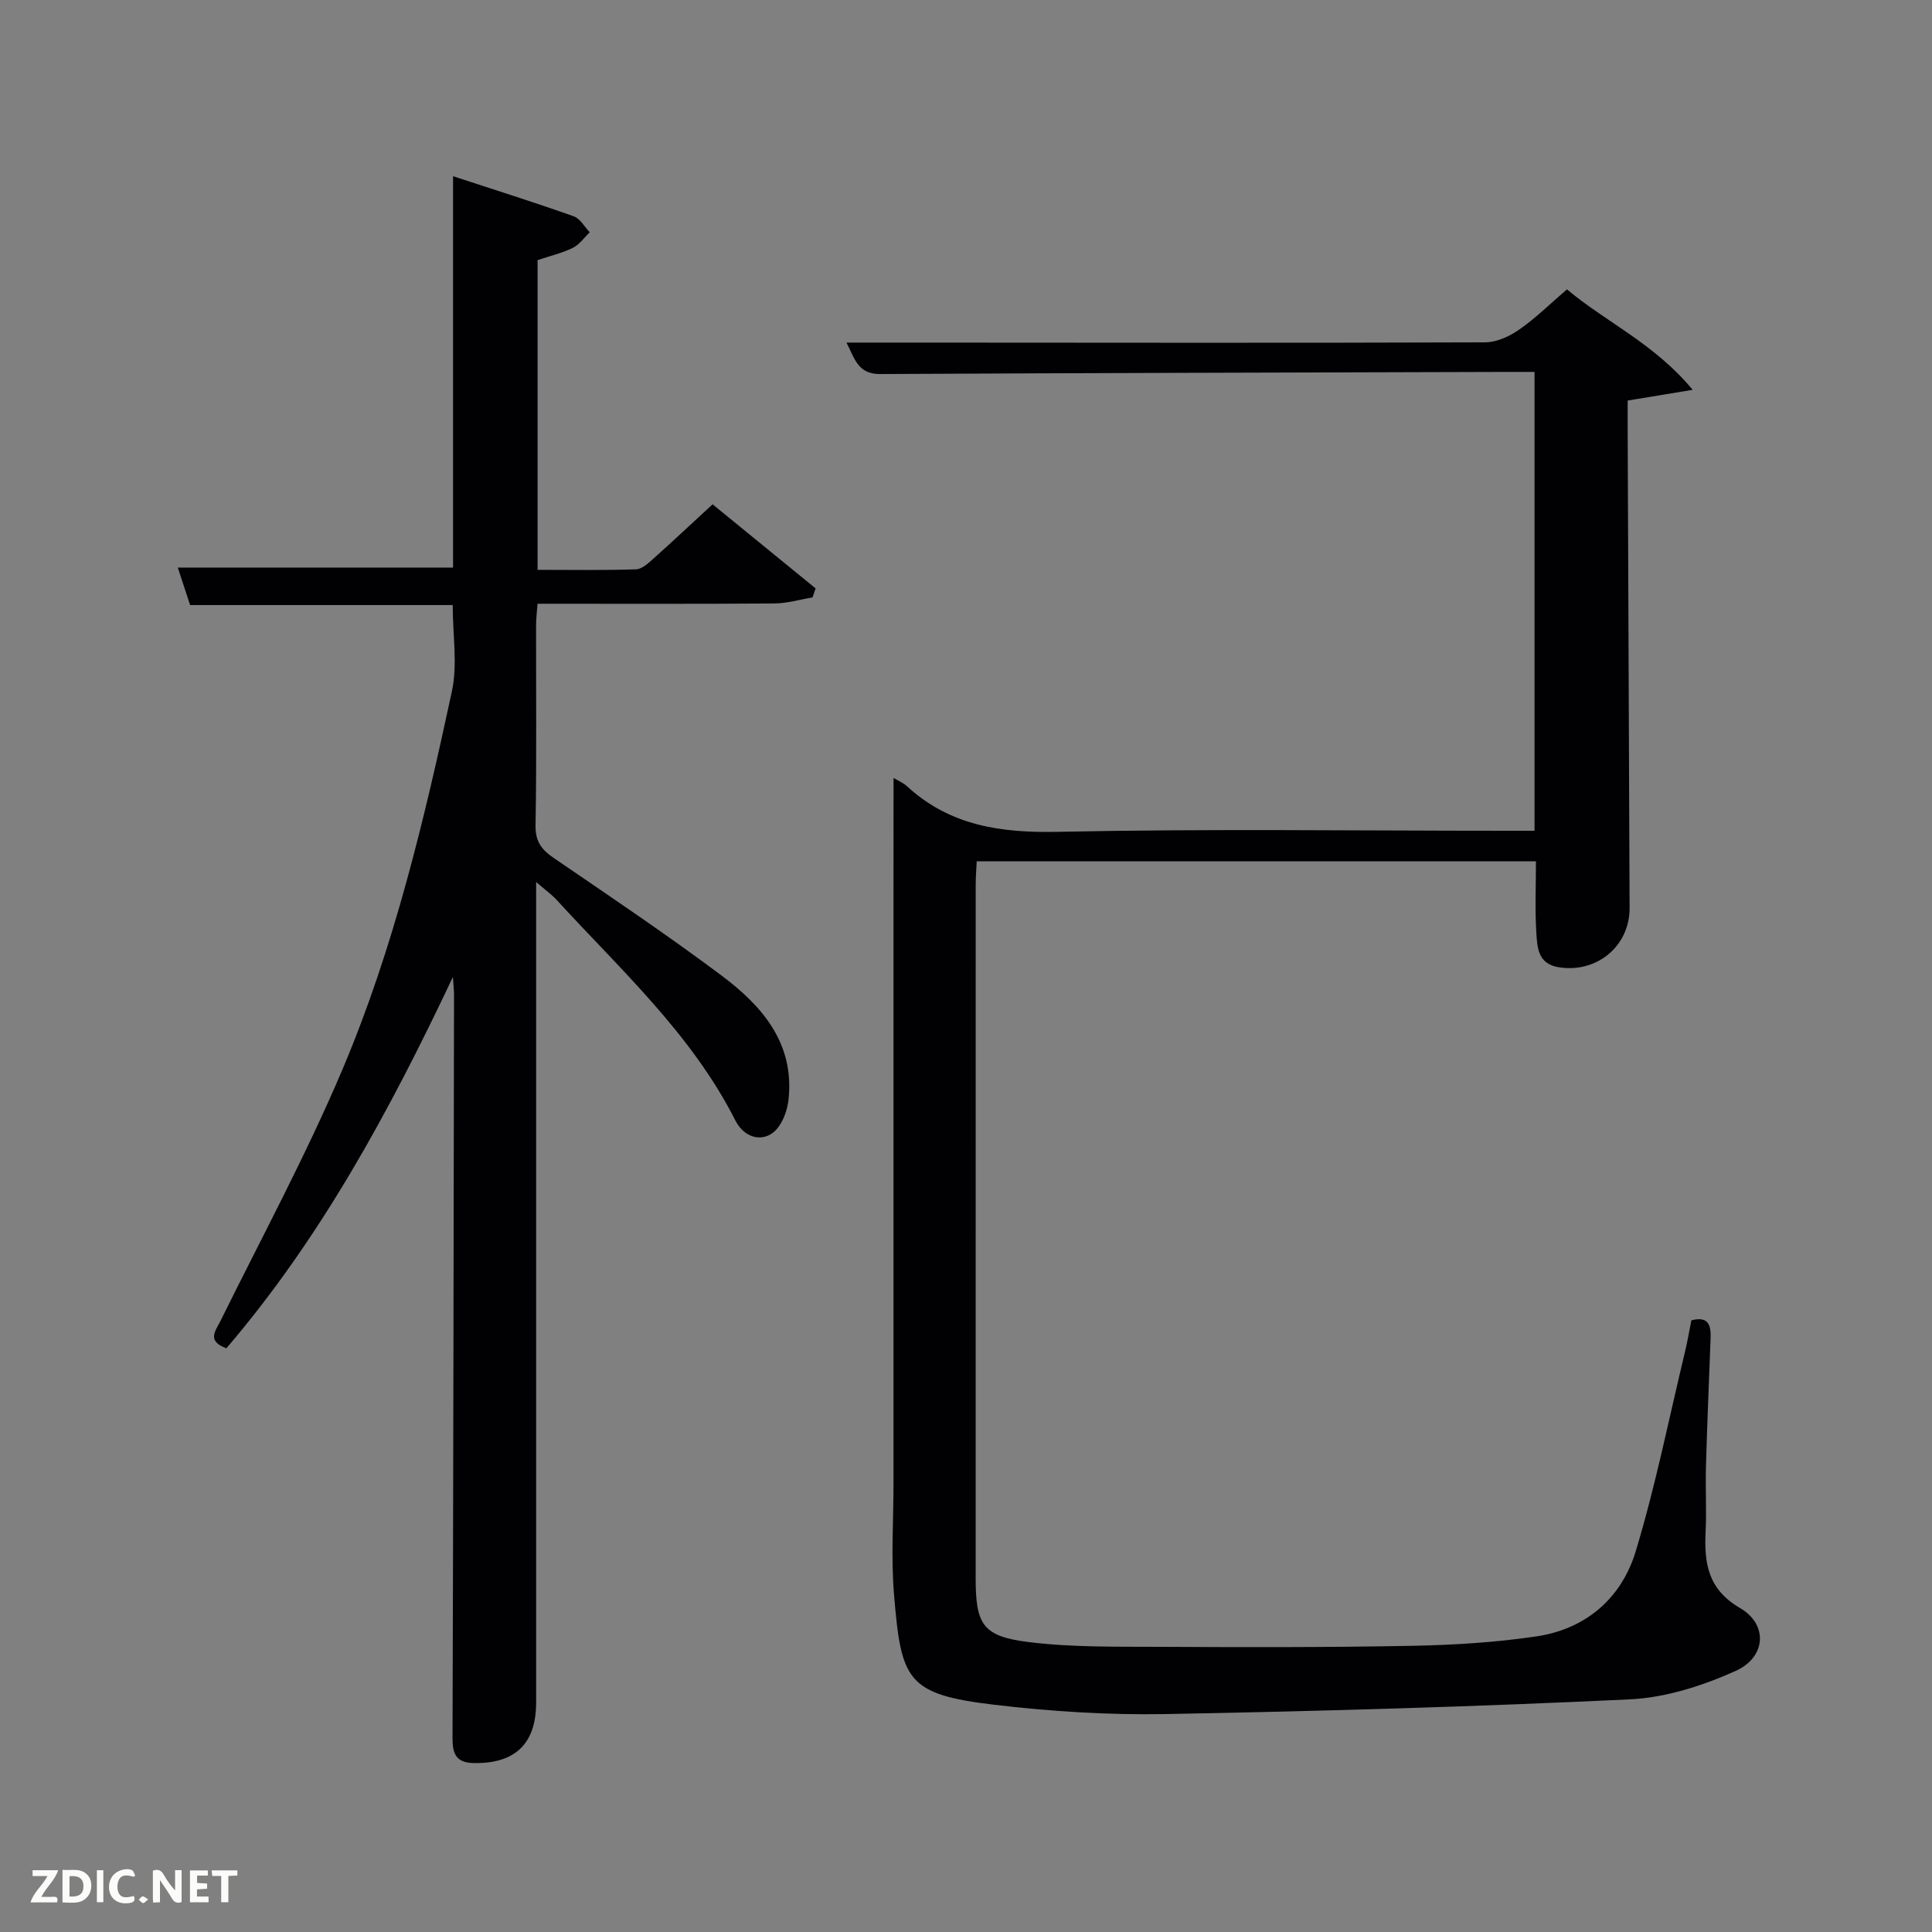 <svg enable-background="new 0 0 400 400" viewBox="0 0 400 400" xmlns="http://www.w3.org/2000/svg"><rect x="0" y="0" width="400" height="400" fill="#808080" stroke="none"/><path d="m185 161.07c.85.51 1.96.96 2.78 1.71 8.92 8.2 19.44 9.69 31.27 9.44 30.98-.65 61.98-.22 92.98-.22h5.68c0-31.65 0-62.91 0-95-1.76 0-3.67 0-5.58 0-43.32.13-86.64.22-129.96.44-4.51.02-5.21-3.14-6.91-6.51h14.76c39.16.02 78.32.09 117.47-.05 2.38-.01 5.05-1.25 7.07-2.66 3.39-2.36 6.38-5.32 9.86-8.31 8.13 6.82 18.12 11.24 26.03 20.8-5.31.87-9.23 1.52-13.46 2.22 0 1.99-.01 3.8 0 5.61.13 33.15.26 66.31.4 99.46.03 7.88-6.8 13.53-14.67 12.26-4.34-.7-4.45-4.12-4.64-7.15-.3-4.79-.08-9.62-.08-14.78-38.69 0-77.07 0-115.78 0-.08 1.66-.21 3.27-.21 4.89-.01 47.84-.01 95.66-.01 143.49 0 9.62 1.43 12.07 10.95 13.26 9.03 1.12 18.25.94 27.39.99 17.33.09 34.66.12 51.98-.21 8.62-.17 17.3-.69 25.82-1.96 10.25-1.53 17.59-7.94 20.52-17.61 4.12-13.62 6.91-27.63 10.24-41.48.5-2.08.85-4.19 1.28-6.34 3.62-.94 4.08 1.11 3.98 3.76-.33 8.81-.71 17.62-.96 26.43-.13 4.5.14 9.01-.07 13.49-.3 6.55.39 11.95 7.13 15.89 5.85 3.41 5.4 10.19-.94 13.03-6.81 3.06-14.44 5.51-21.83 5.87-32.06 1.53-64.16 2.46-96.25 3.05-11.76.21-23.63-.54-35.32-1.92-18.28-2.15-19.34-5.12-20.82-22.82-.64-7.61-.11-15.32-.11-22.99 0-40.32 0-80.65 0-120.97.01-8.28.01-16.55.01-25.11z" fill="#010104"/><path d="m111 182.61v6.42 163.47c0 8.56-4.39 12.71-13.01 12.52-3.57-.08-4.31-1.94-4.3-5.16.16-51.32.23-102.64.31-153.96 0-.77-.09-1.53-.23-3.63-13.25 28.04-27.4 54.07-46.9 76.88-4.14-1.54-2.27-3.54-1.16-5.79 8.52-17.26 17.69-34.24 25.19-51.94 10.64-25.12 16.94-51.67 22.66-78.28 1.2-5.56.17-11.59.17-17.87-18.03 0-36.1 0-54.37 0-.92-2.8-1.72-5.24-2.55-7.76h56.99c0-26.66 0-53.4 0-81.03 8.72 2.86 16.9 5.44 24.98 8.3 1.33.47 2.23 2.17 3.32 3.31-1.15 1.1-2.13 2.55-3.49 3.22-2.2 1.08-4.64 1.65-7.31 2.55v64.12c6.86 0 13.64.12 20.4-.11 1.25-.04 2.58-1.32 3.65-2.27 3.96-3.54 7.83-7.18 12.18-11.19 7.22 5.89 14.28 11.65 21.33 17.41-.21.62-.42 1.25-.63 1.87-2.66.44-5.31 1.24-7.97 1.25-16.16.12-32.32.06-48.97.06-.11 1.55-.29 2.97-.3 4.39-.02 13.83.12 27.66-.11 41.49-.06 3.33 1.22 5.02 3.77 6.76 11.67 7.97 23.41 15.86 34.72 24.32 8.34 6.24 15.06 13.89 13.91 25.47-.2 2.05-.93 4.3-2.13 5.93-2.43 3.29-6.82 2.73-8.91-1.4-9.05-17.87-23.72-31.14-36.94-45.59-.98-1.09-2.22-1.96-4.3-3.76z" fill="#010104"/><g fill="#fbfcfa"><path d="m37.59 393.81c-.92.31-1.52.05-2-.78-.7-1.2-1.52-2.34-2.47-3.78v4.59c-.55.03-.95.05-1.41.07-.03-.37-.06-.64-.06-.91 0-1.91 0-3.81 0-5.7 1.13-.41 1.77-.03 2.29.91.62 1.11 1.38 2.14 2.31 3.19v-4.2h1.35v6.61z"/><path d="m12.94 393.88v-6.75c1.9.19 3.93-.54 5.37 1.29.8 1.01.78 2.88.03 3.97-1.37 1.97-3.4 1.51-5.4 1.49m1.45-1.22c2.04.12 2.92-.58 2.89-2.21-.03-1.51-.98-2.19-2.89-2z"/><path d="m11.81 393.87h-5.49c.68-2.18 2.47-3.48 3.51-5.45h-3.08v-1.21h5.29c-.71 2.13-2.44 3.48-3.47 5.51.86 0 1.63.04 2.39-.01.79-.05 1.14.21.85 1.16"/><path d="m39.33 393.86v-6.61h3.7v1.07h-2.22v1.52c.68.04 1.34.09 2.07.13v1.07c-.72.05-1.38.09-2.1.14v1.48h2.4v1.19h-3.85z"/><path d="m27.71 388.56c-1.15-.3-2.46-.61-3.1.64-.37.73-.41 1.93-.06 2.67.63 1.35 1.99.93 3.17.68.35.94-.01 1.32-.93 1.46-1.62.25-3.05-.27-3.76-1.48-.72-1.24-.6-3.03.31-4.17.88-1.11 2.71-1.7 4-1.16.32.13.44.74.65 1.12-.1.08-.19.16-.28.24"/><path d="m49.15 387.24v1.07c-.59.02-1.17.05-1.87.08v5.44h-1.48v-5.44h-1.85c-.05-.4-.08-.73-.13-1.15z"/><path d="m20.06 387.21h1.33v6.62h-1.33z"/><path d="m30.68 393.25c-.49.38-.8.79-1.05.76-.32-.05-.6-.45-.9-.7.26-.24.51-.64.8-.67.29-.04.62.3 1.15.61"/></g></svg>